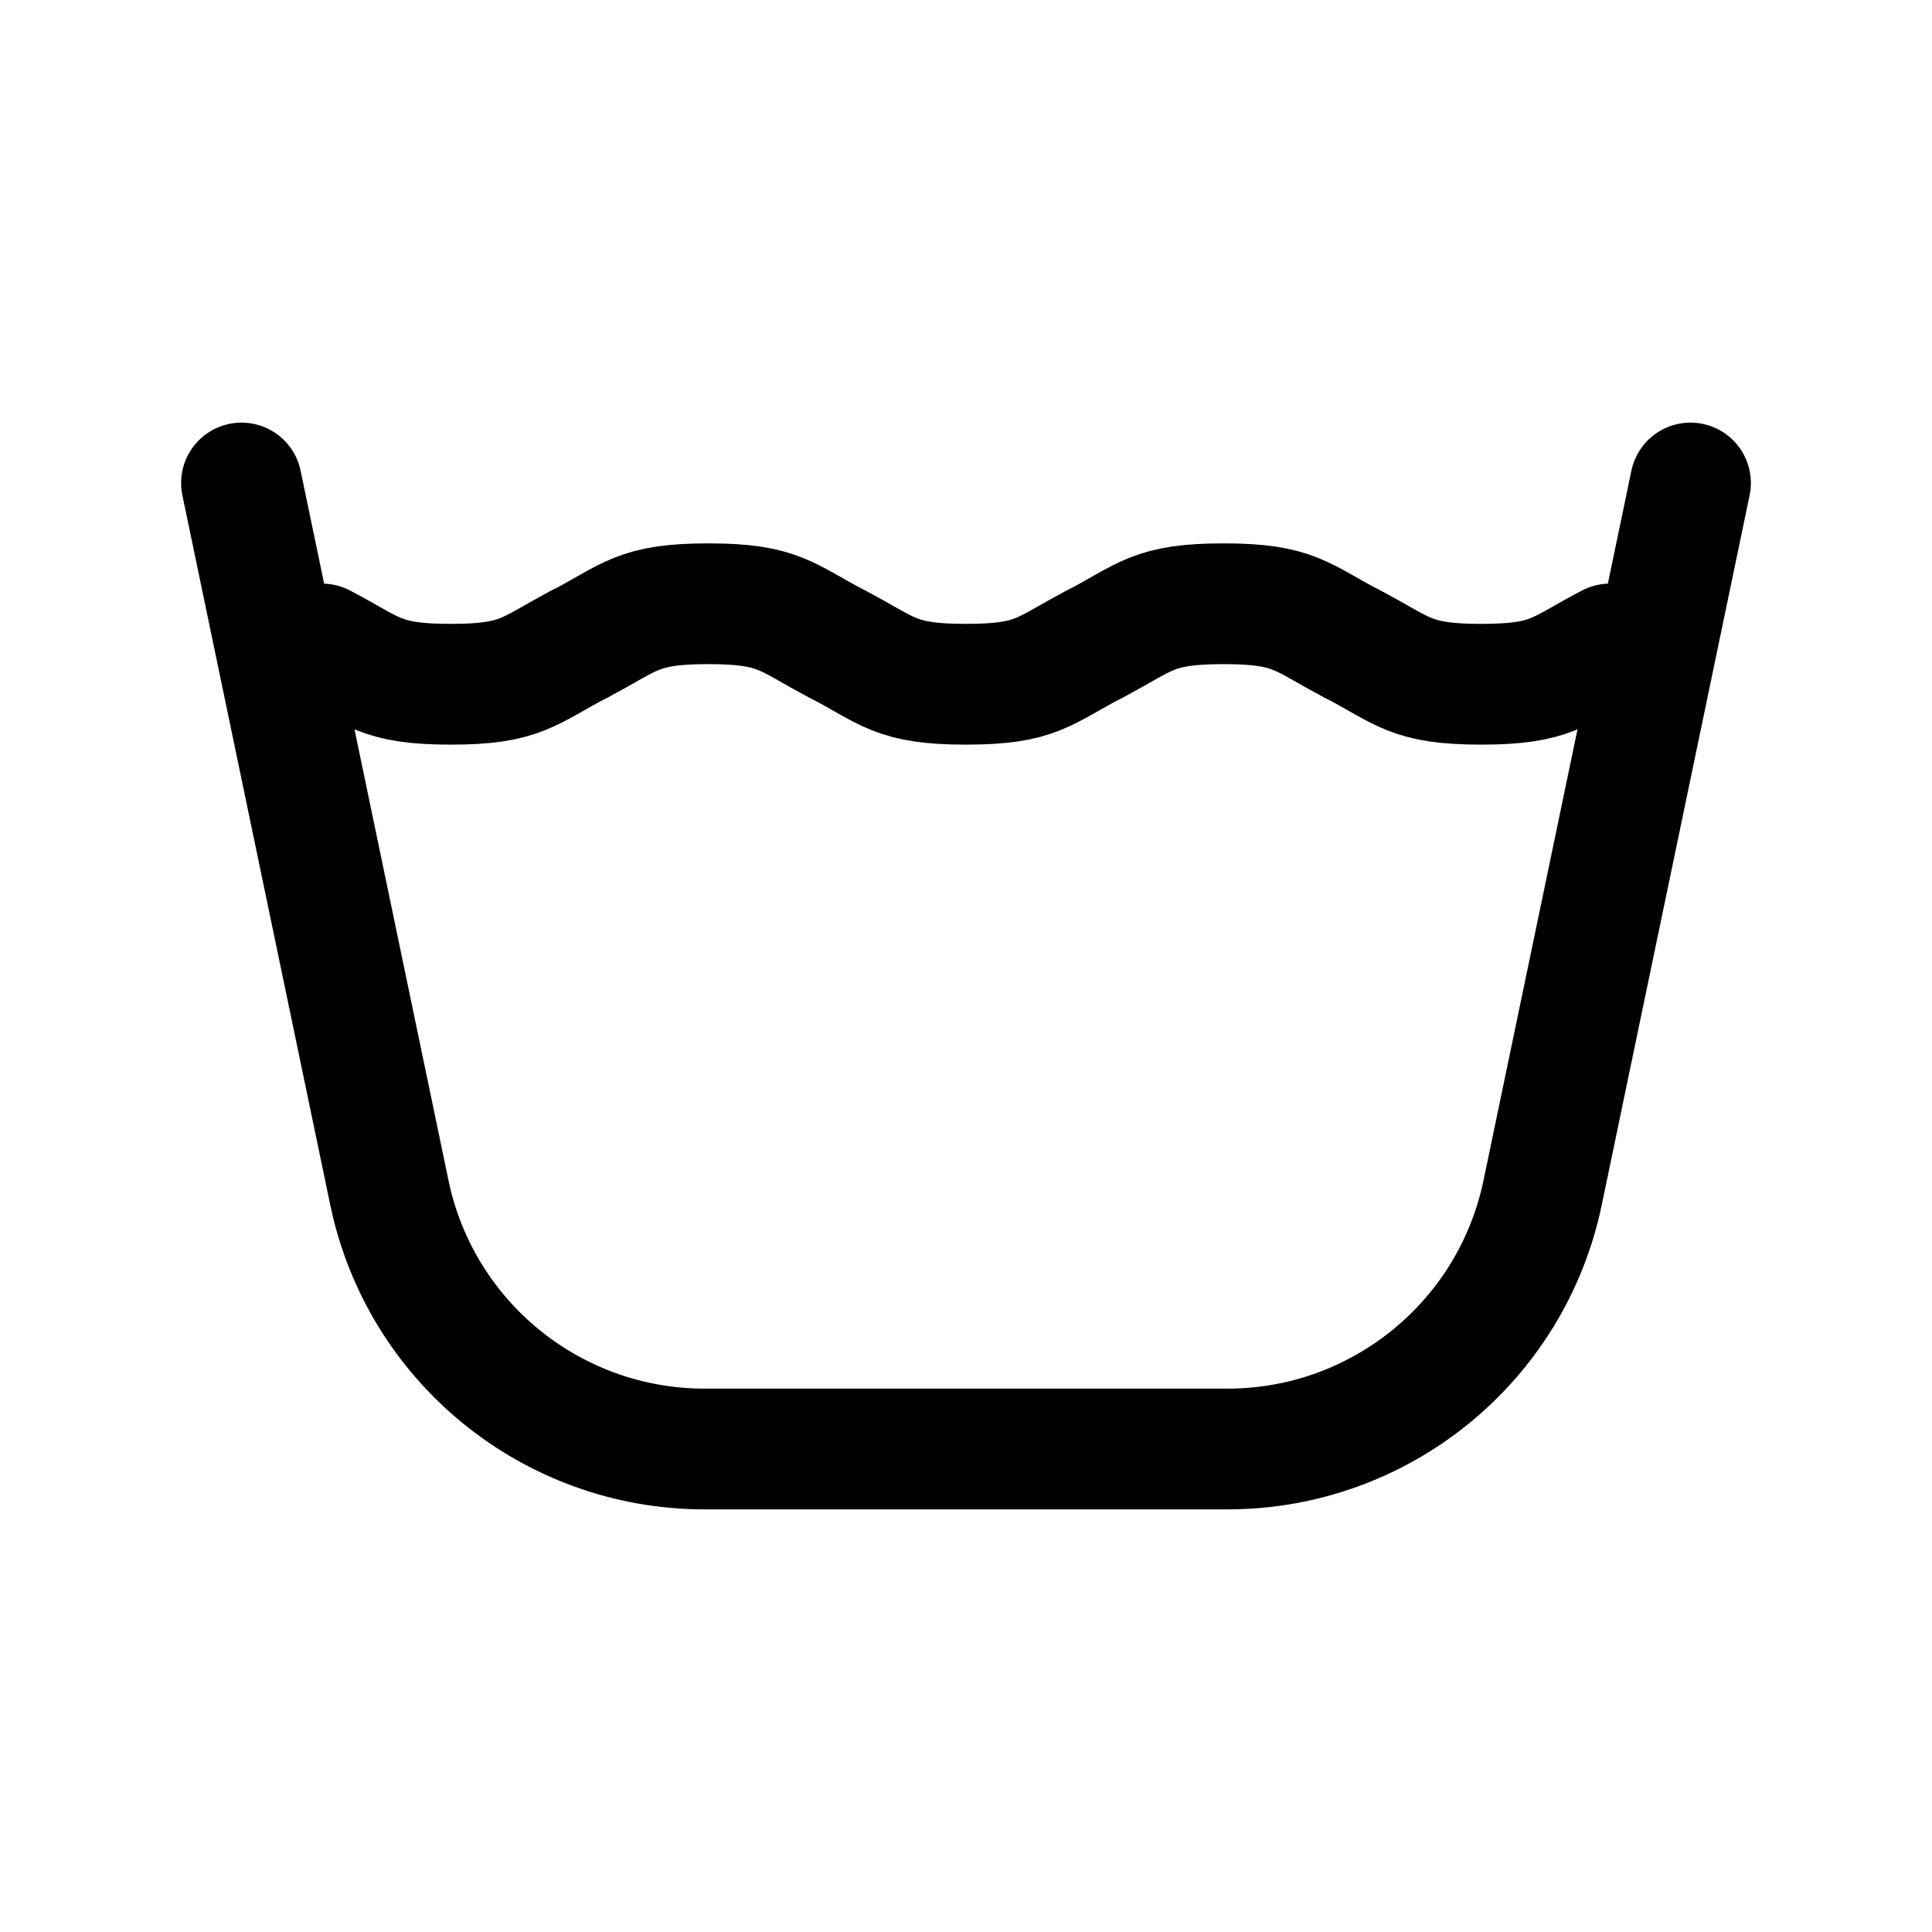 <svg width="24" height="24" viewBox="0 0 24 24" fill="none" xmlns="http://www.w3.org/2000/svg">
<path d="M3 6L4.837 14.816C5.223 16.671 6.858 18 8.753 18H15.247C17.142 18 18.777 16.671 19.163 14.816L21 6" stroke="black" stroke-width="1.5" stroke-linecap="round"/>
<path d="M10.4 8C9.76 7.667 9.683 7.5 8.8 7.5C7.916 7.5 7.84 7.667 7.2 8" stroke="black" stroke-width="1.5" stroke-linecap="round"/>
<path d="M16.8 8C16.16 7.667 16.083 7.5 15.2 7.5C14.316 7.5 14.24 7.667 13.6 8" stroke="black" stroke-width="1.5" stroke-linecap="round"/>
<path d="M4 8C4.64 8.333 4.716 8.5 5.6 8.5C6.483 8.5 6.56 8.333 7.2 8" stroke="black" stroke-width="1.5" stroke-linecap="round"/>
<path d="M10.4 8C11.04 8.333 11.116 8.5 12 8.5C12.884 8.5 12.96 8.333 13.6 8" stroke="black" stroke-width="1.5" stroke-linecap="round"/>
<path d="M16.8 8C17.44 8.333 17.516 8.5 18.4 8.5C19.284 8.5 19.36 8.333 20 8" stroke="black" stroke-width="1.5" stroke-linecap="round"/>
</svg>
